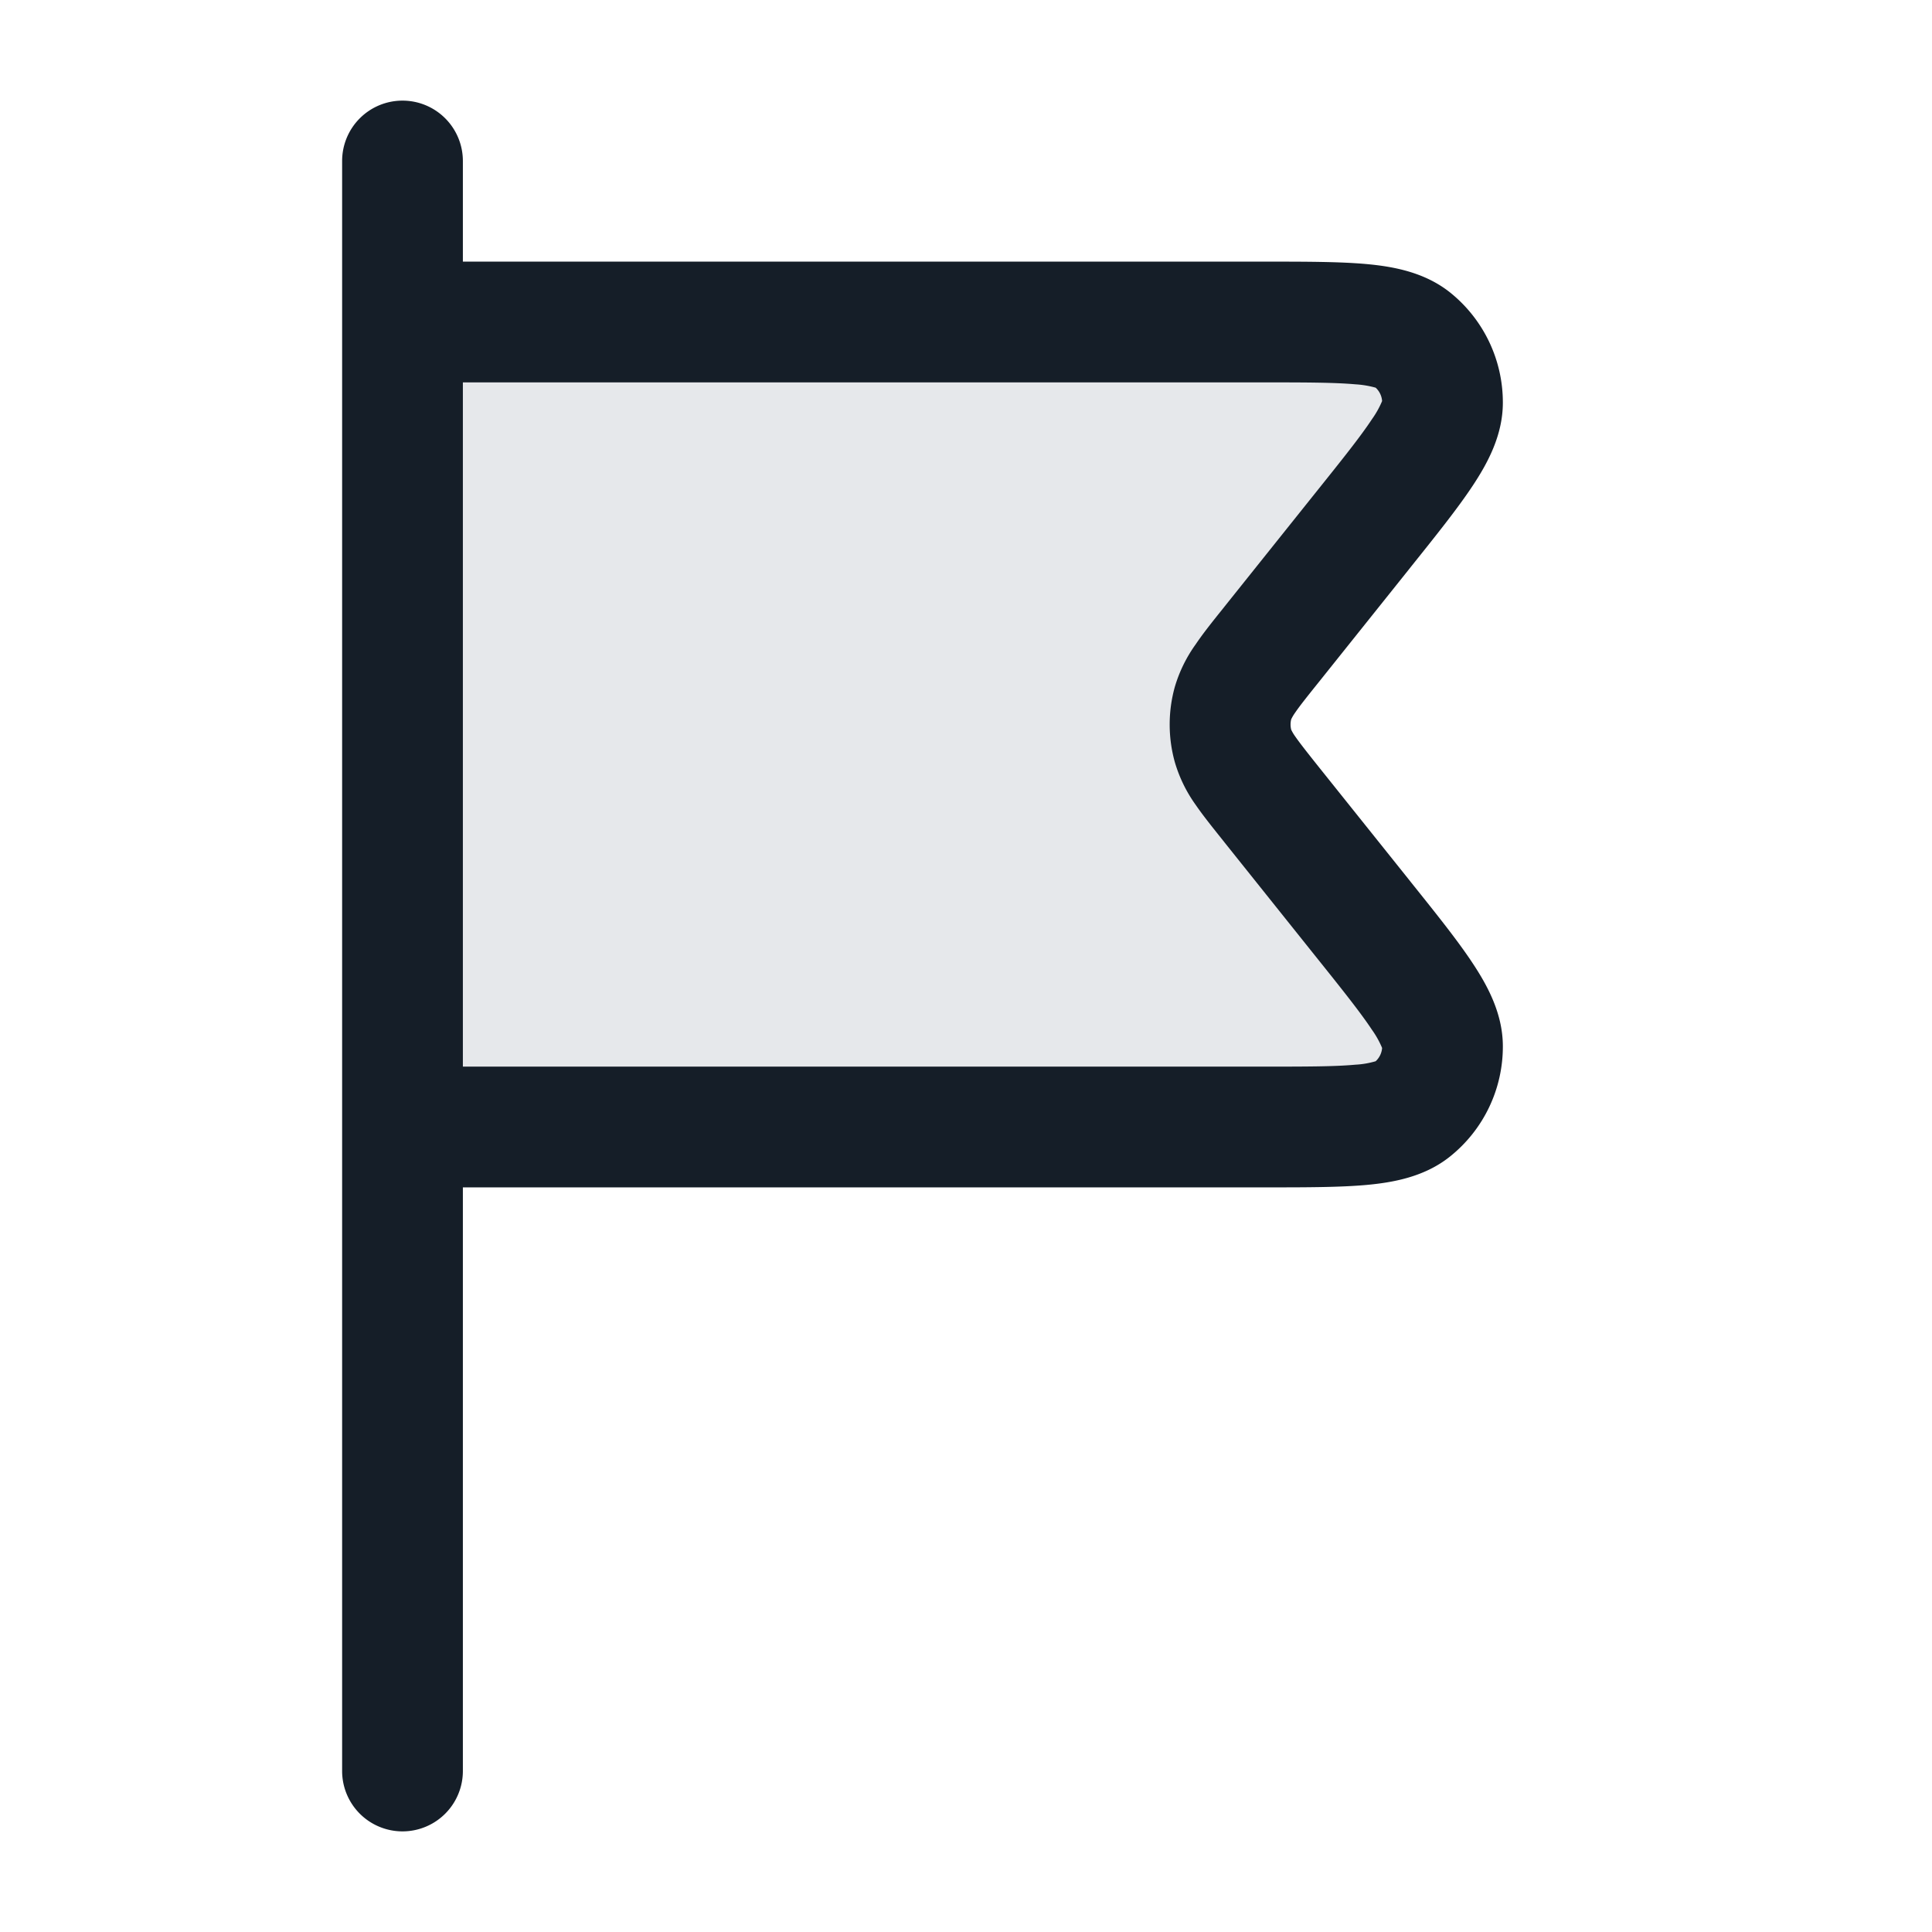 <svg xmlns="http://www.w3.org/2000/svg" viewBox="0 0 24 24"><path fill="#636F7E" opacity=".16" d="M5 14V4h10.671c1.066 0 1.599 0 1.872.218a1 1 0 0 1 .376.783c0 .35-.333.766-.999 1.598L15.8 8c-.286.357-.429.536-.483.733a1.001 1.001 0 0 0 0 .534c.054.197.197.376.483.733l1.12 1.4c.666.833.999 1.249 1 1.599a1 1 0 0 1-.377.782c-.273.219-.806.219-1.872.219H5Z"/><path fill="#151E28" d="M5 1.25a.75.75 0 0 1 .75.75v1.25h9.957c.502 0 .93 0 1.265.03.329.03.72.098 1.04.352.416.333.658.837.657 1.37 0 .407-.192.756-.374 1.031-.185.28-.453.615-.767 1.007l-.022.028-1.12 1.401c-.15.187-.237.296-.296.382a.547.547 0 0 0-.05.084.26.26 0 0 0 0 .13.547.547 0 0 0 .05.084c.06.086.146.195.295.382l1.121 1.401.022.028c.314.392.582.726.767 1.007.182.275.374.624.374 1.031a1.748 1.748 0 0 1-.658 1.37c-.318.254-.71.322-1.039.352-.335.03-.763.03-1.266.03H5.75V22a.75.75 0 0 1-1.5 0V2A.75.75 0 0 1 5 1.25Zm.75 12h9.921c.548 0 .907 0 1.165-.024a1.08 1.08 0 0 0 .253-.043.25.25 0 0 0 .08-.165 1.144 1.144 0 0 0-.125-.224c-.143-.216-.367-.497-.71-.925l-1.12-1.401-.014-.018c-.13-.163-.253-.315-.347-.452a1.758 1.758 0 0 1-.259-.531 1.742 1.742 0 0 1 0-.934c.056-.19.144-.369.26-.53.093-.138.215-.29.346-.453l.014-.018 1.12-1.401c.343-.428.567-.708.71-.925.05-.07.092-.145.125-.224a.25.25 0 0 0-.08-.166 1.205 1.205 0 0 0-.253-.042c-.258-.023-.617-.024-1.165-.024H5.75Zm10.288-4.313h.001Zm0 .126h.001Z"/></svg>